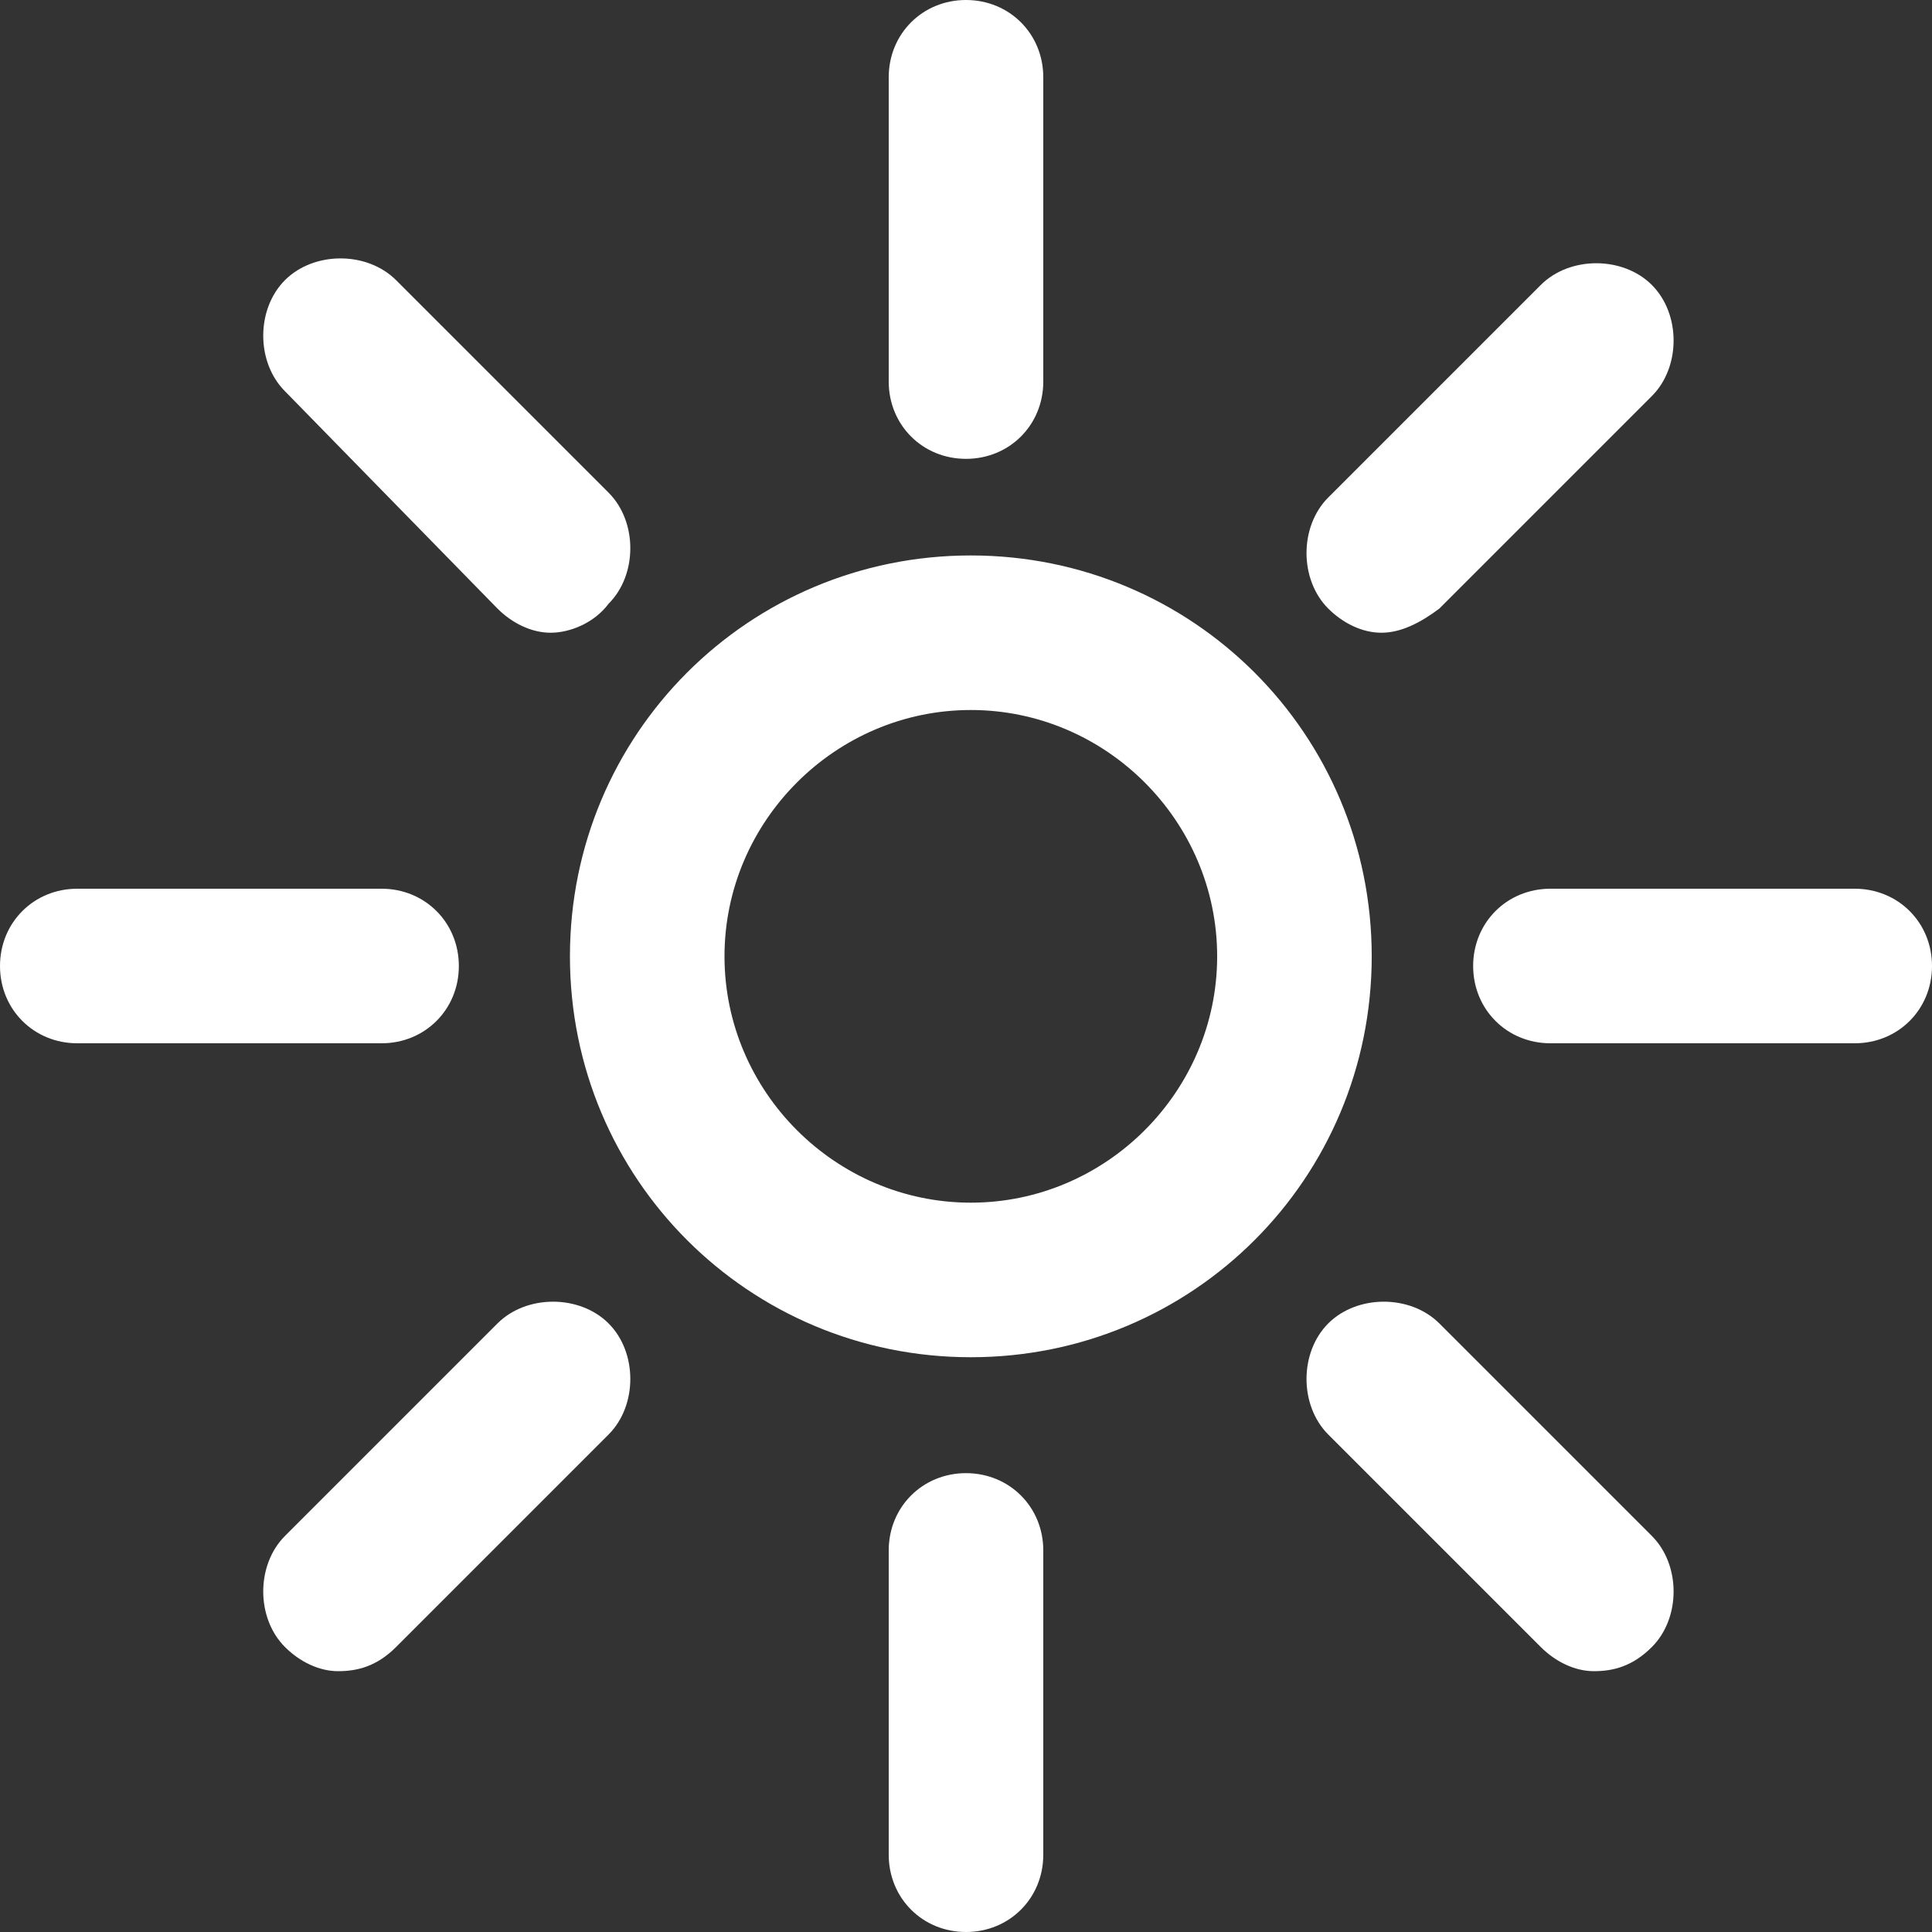 <svg xmlns="http://www.w3.org/2000/svg" viewBox="0 0 40 40" enable-background="new 0 0 40 40"><rect x="0" y="0" width="40" height="40" fill="#333333" stroke="none"/><g fill="#fff"><path d="M20 9.5c-.9 0-1.6-.7-1.6-1.6v-6.3c0-.9.7-1.6 1.6-1.6.9 0 1.6.7 1.6 1.6v6.3c0 .9-.7 1.6-1.6 1.6zM20 40c-.9 0-1.6-.7-1.6-1.6v-6.3c0-.9.7-1.6 1.6-1.6.9 0 1.6.7 1.6 1.6v6.3c0 .9-.7 1.6-1.6 1.6zM11.4 13.1c-.4 0-.8-.2-1.1-.5l-4.4-4.5c-.6-.6-.6-1.7 0-2.3s1.7-.6 2.3 0l4.4 4.4c.6.6.6 1.7 0 2.3-.3.4-.8.6-1.2.6zM33 34.6c-.4 0-.8-.2-1.1-.5l-4.4-4.4c-.6-.6-.6-1.7 0-2.3.6-.6 1.7-.6 2.3 0l4.4 4.4c.6.6.6 1.7 0 2.3-.4.4-.8.5-1.2.5zM7.9 21.6h-6.3c-.9 0-1.6-.7-1.6-1.6s.7-1.6 1.6-1.6h6.3c.9 0 1.6.7 1.6 1.6s-.7 1.6-1.6 1.6zM38.4 21.6h-6.3c-.9 0-1.6-.7-1.6-1.6s.7-1.6 1.6-1.6h6.3c.9 0 1.6.7 1.6 1.6s-.7 1.6-1.6 1.6zM7 34.6c-.4 0-.8-.2-1.1-.5-.6-.6-.6-1.7 0-2.3l4.4-4.4c.6-.6 1.7-.6 2.3 0 .6.6.6 1.7 0 2.3l-4.4 4.4c-.4.4-.8.5-1.2.5zM28.6 13.1c-.4 0-.8-.2-1.1-.5-.6-.6-.6-1.7 0-2.3l4.4-4.4c.6-.6 1.7-.6 2.3 0 .6.6.6 1.7 0 2.3l-4.4 4.4c-.4.3-.8.5-1.2.5zM20.1 28.1c-4.6 0-8.3-3.7-8.3-8.3s3.7-8.3 8.3-8.3c4.6 0 8.3 3.7 8.3 8.3s-3.7 8.3-8.3 8.3zm0-13.4c-2.8 0-5.1 2.3-5.1 5.1s2.3 5.1 5.1 5.1 5.1-2.3 5.1-5.1-2.3-5.1-5.1-5.1z"/></g></svg>